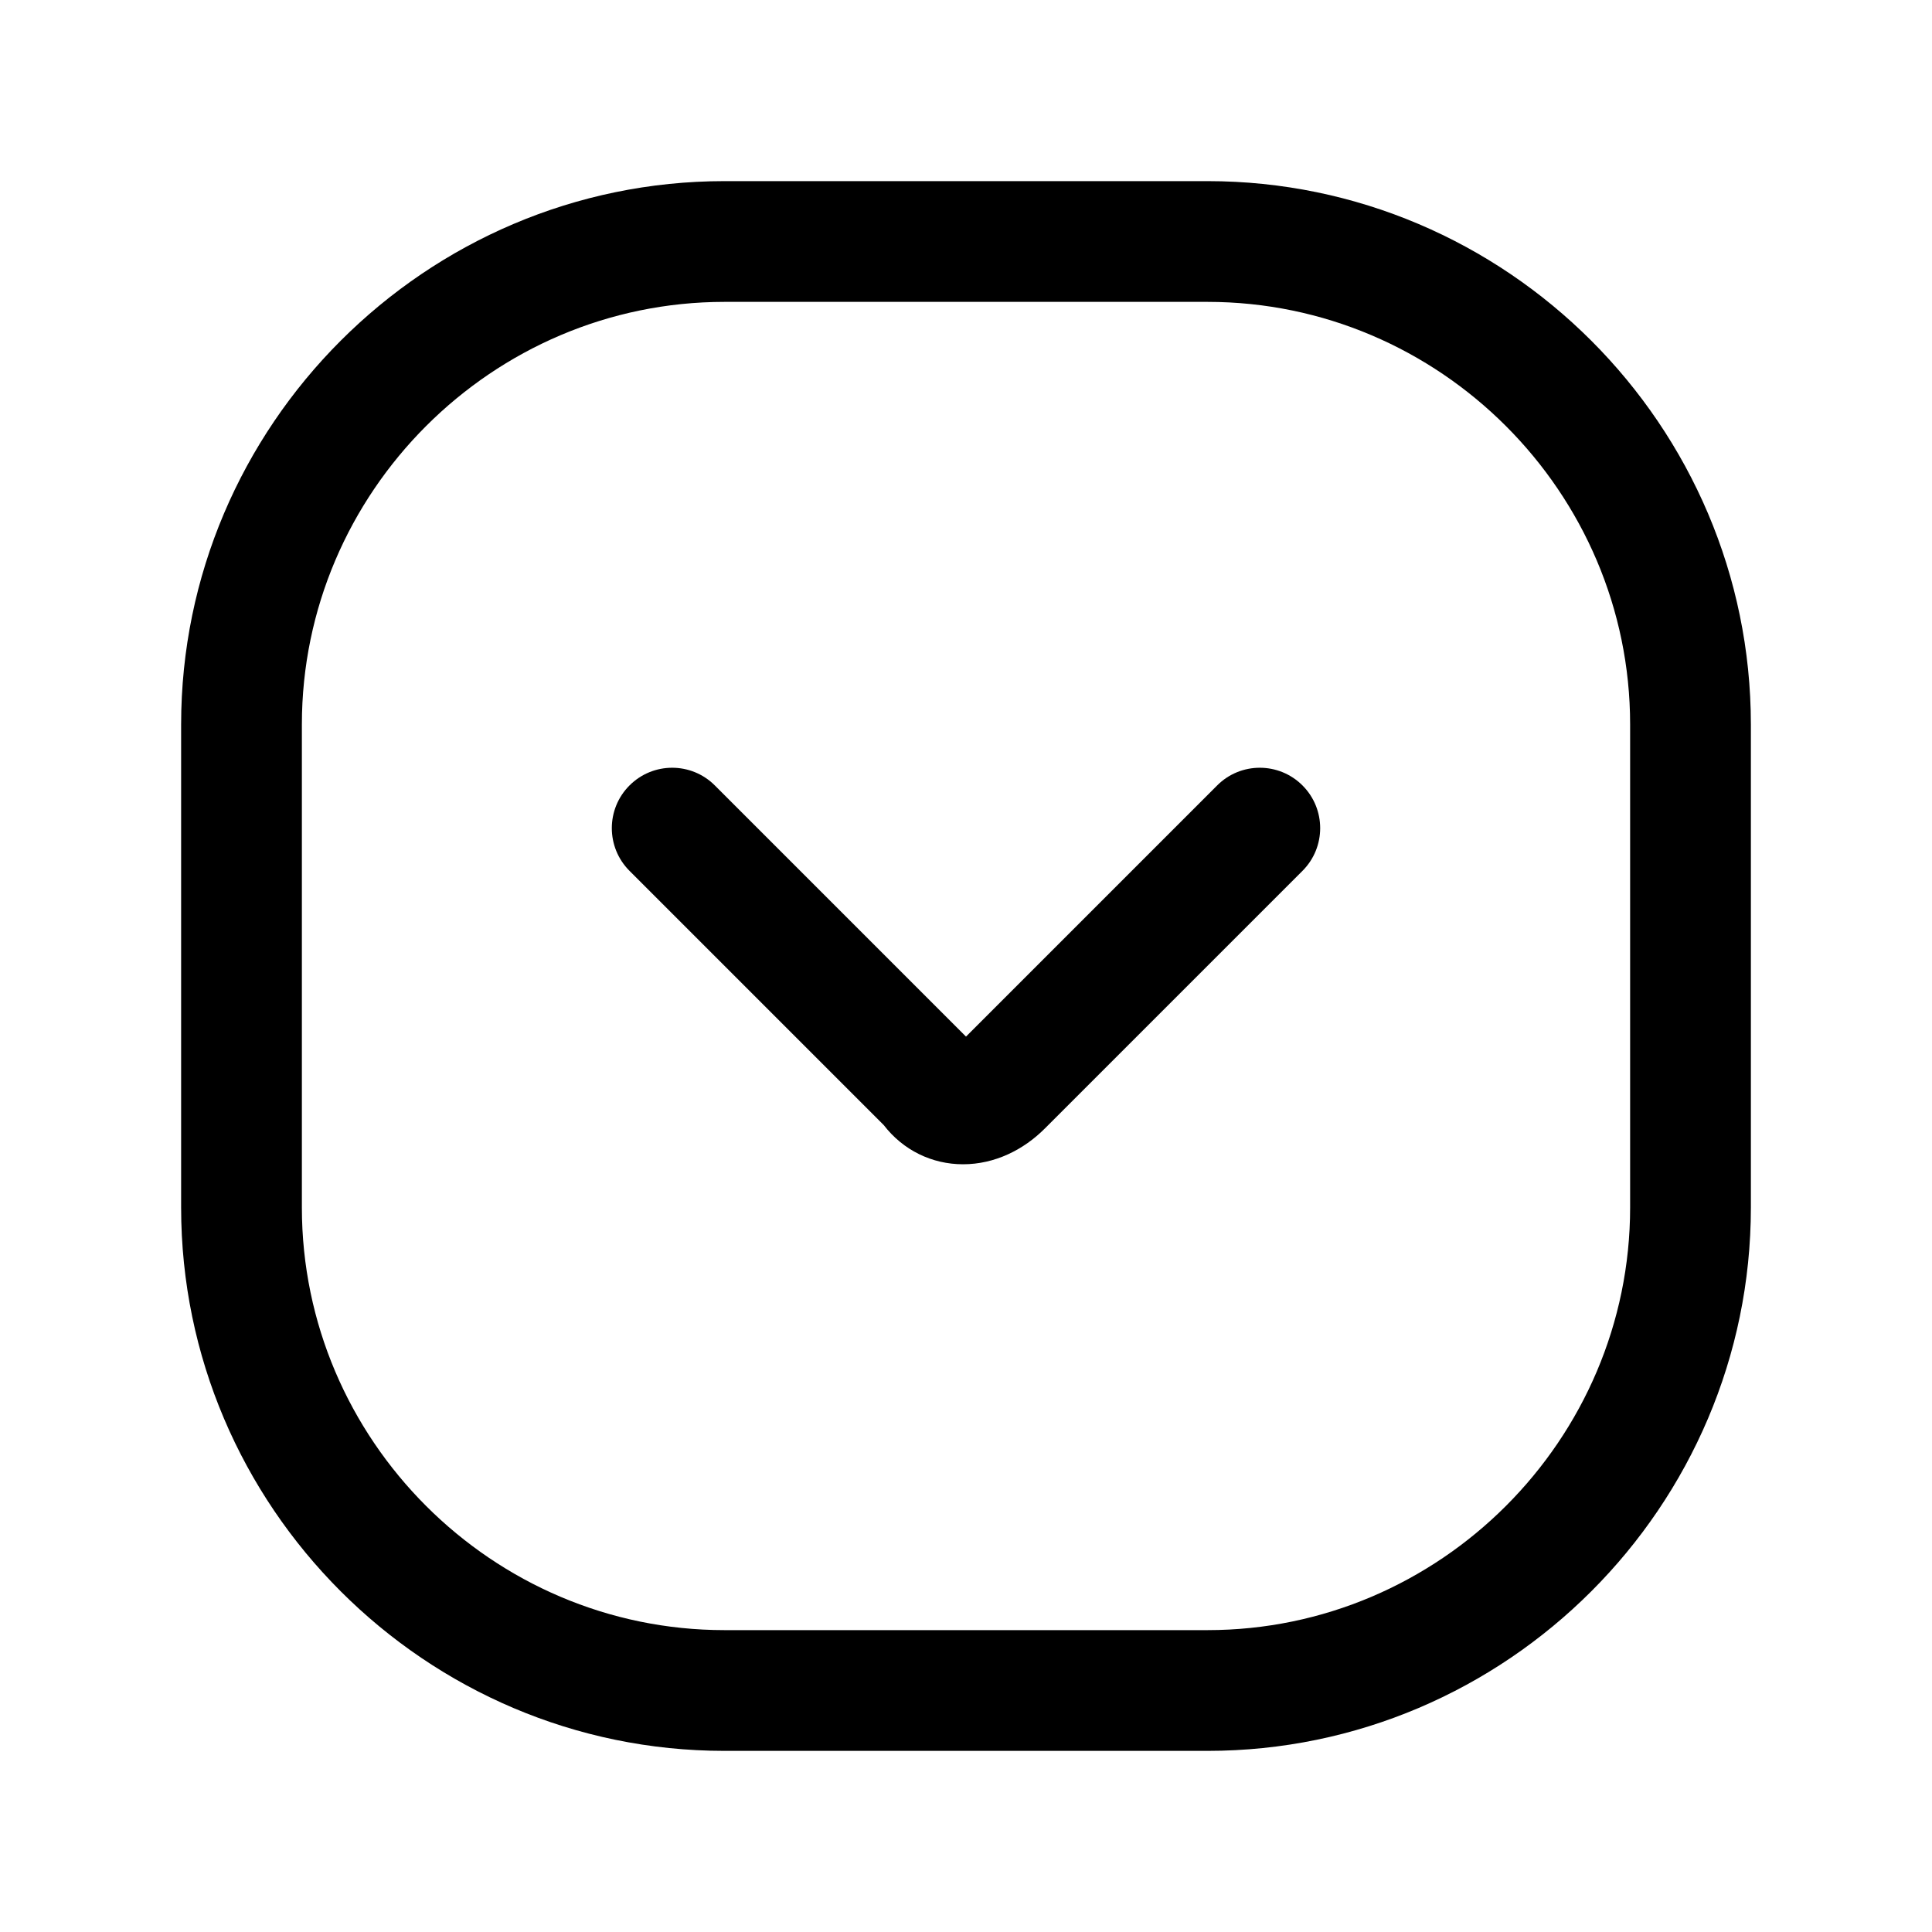 <svg width="24" height="24" viewBox="0 0 24 24" fill="none" xmlns="http://www.w3.org/2000/svg">
<path fill-rule="evenodd" clip-rule="evenodd" d="M9 3.75C6.114 3.75 3.75 6.114 3.75 9V15C3.75 17.886 6.114 20.25 9 20.25H15C17.886 20.25 20.25 17.886 20.25 15V9C20.25 6.114 17.886 3.75 15 3.75H9ZM2.25 9C2.25 5.286 5.286 2.25 9 2.25H15C18.714 2.25 21.75 5.286 21.75 9V15C21.75 18.714 18.714 21.75 15 21.75H9C5.286 21.75 2.25 18.714 2.25 15V9Z" fill="black"/>
<path fill-rule="evenodd" clip-rule="evenodd" d="M7.82 9.757C8.113 9.464 8.587 9.464 8.88 9.757L12 12.877L15.12 9.757C15.412 9.464 15.887 9.464 16.18 9.757C16.473 10.05 16.473 10.525 16.18 10.818L12.98 14.018C12.716 14.283 12.358 14.463 11.963 14.463C11.579 14.463 11.22 14.29 10.978 13.976L7.82 10.818C7.527 10.525 7.527 10.05 7.82 9.757ZM11.899 12.974C11.899 12.974 11.9 12.974 11.901 12.973L11.899 12.974Z" fill="black"/>
</svg>
